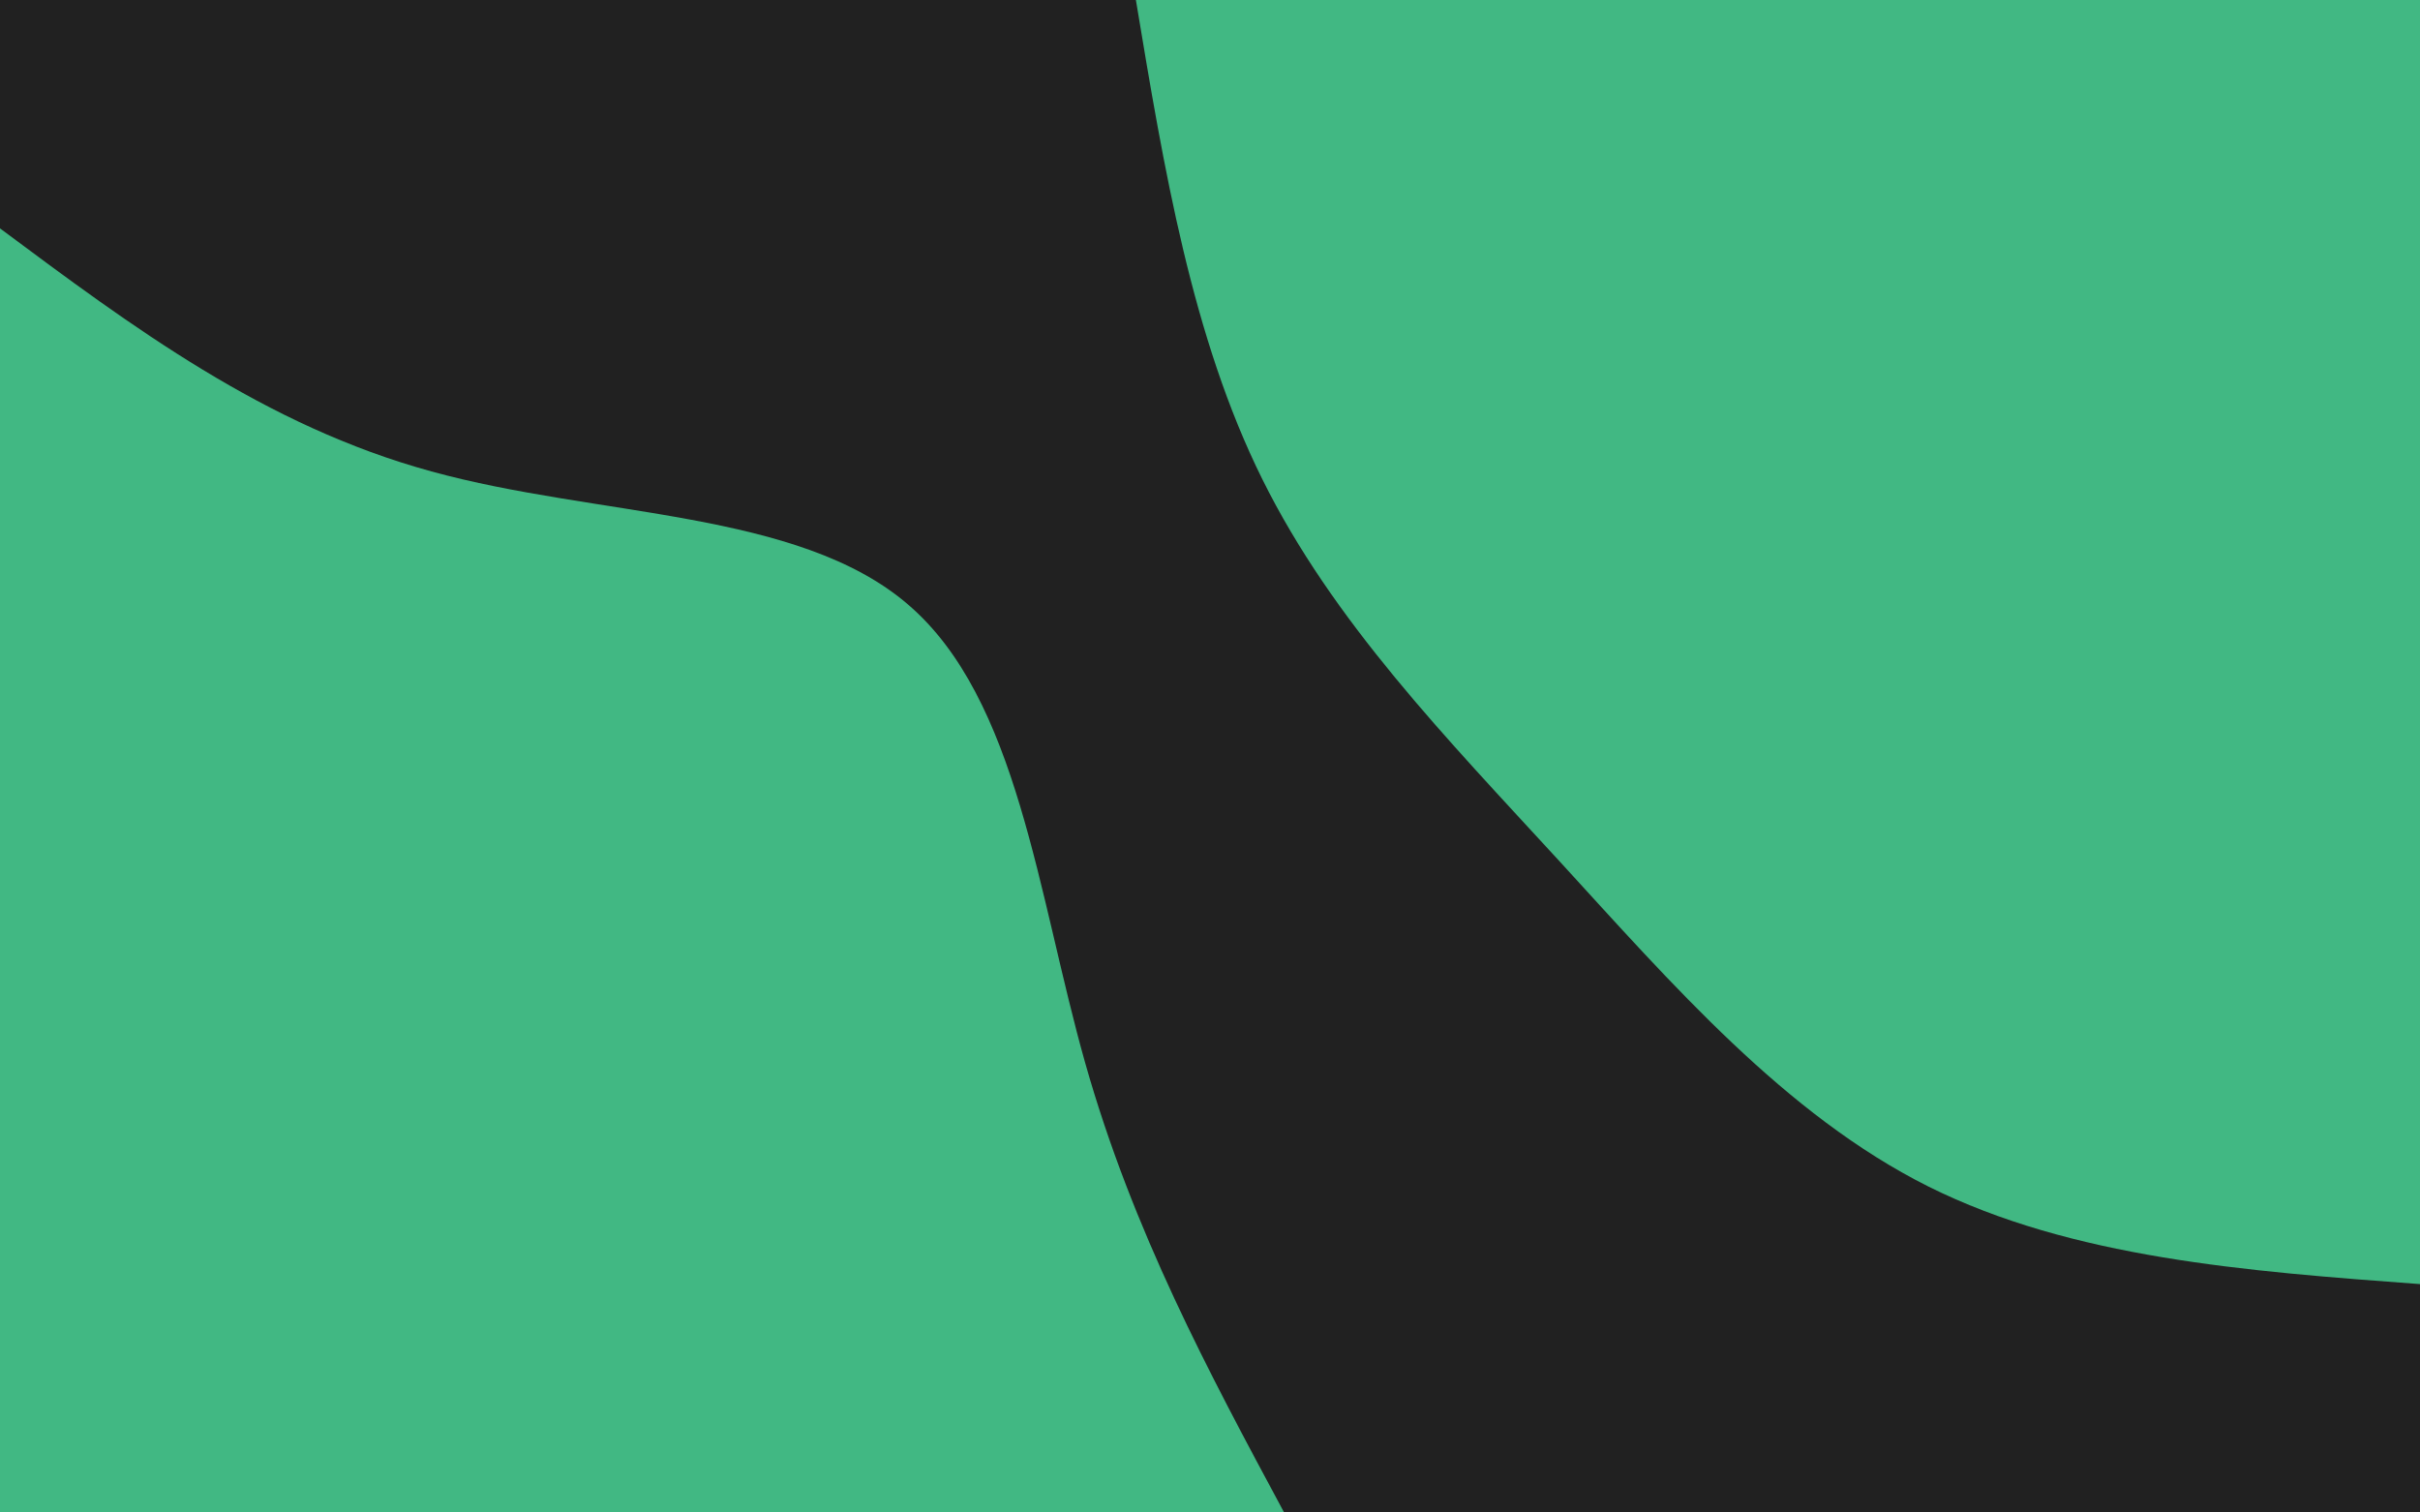 <svg id="visual" viewBox="0 0 960 600" width="960" height="600" xmlns="http://www.w3.org/2000/svg" xmlns:xlink="http://www.w3.org/1999/xlink" version="1.1"><rect x="0" y="0" width="960" height="600" fill="#212121"></rect><defs><linearGradient id="grad1_0" x1="37.5%" y1="0%" x2="100%" y2="100%"><stop offset="18%" stop-color="#212121" stop-opacity="1"></stop><stop offset="82%" stop-color="#212121" stop-opacity="1"></stop></linearGradient></defs><defs><linearGradient id="grad2_0" x1="0%" y1="0%" x2="62.5%" y2="100%"><stop offset="18%" stop-color="#212121" stop-opacity="1"></stop><stop offset="82%" stop-color="#212121" stop-opacity="1"></stop></linearGradient></defs><g transform="translate(960, 0)"><path d="M0 509.4C-69 504.3 -138 499.1 -195 470.7C-251.9 442.2 -296.7 390.4 -341.5 341.5C-386.4 292.6 -431.2 246.6 -459.2 190.2C-487.2 133.8 -498.3 66.9 -509.4 0L0 0Z" fill="#41B883"></path></g><g transform="translate(0, 600)"><path d="M0 -509.4C52.5 -470.3 105 -431.1 171.1 -413C237.1 -394.8 316.6 -397.7 360.2 -360.2C403.9 -322.8 411.6 -245.1 430.5 -178.3C449.4 -111.6 479.4 -55.8 509.4 0L0 0Z" fill="#41B883"></path></g></svg>